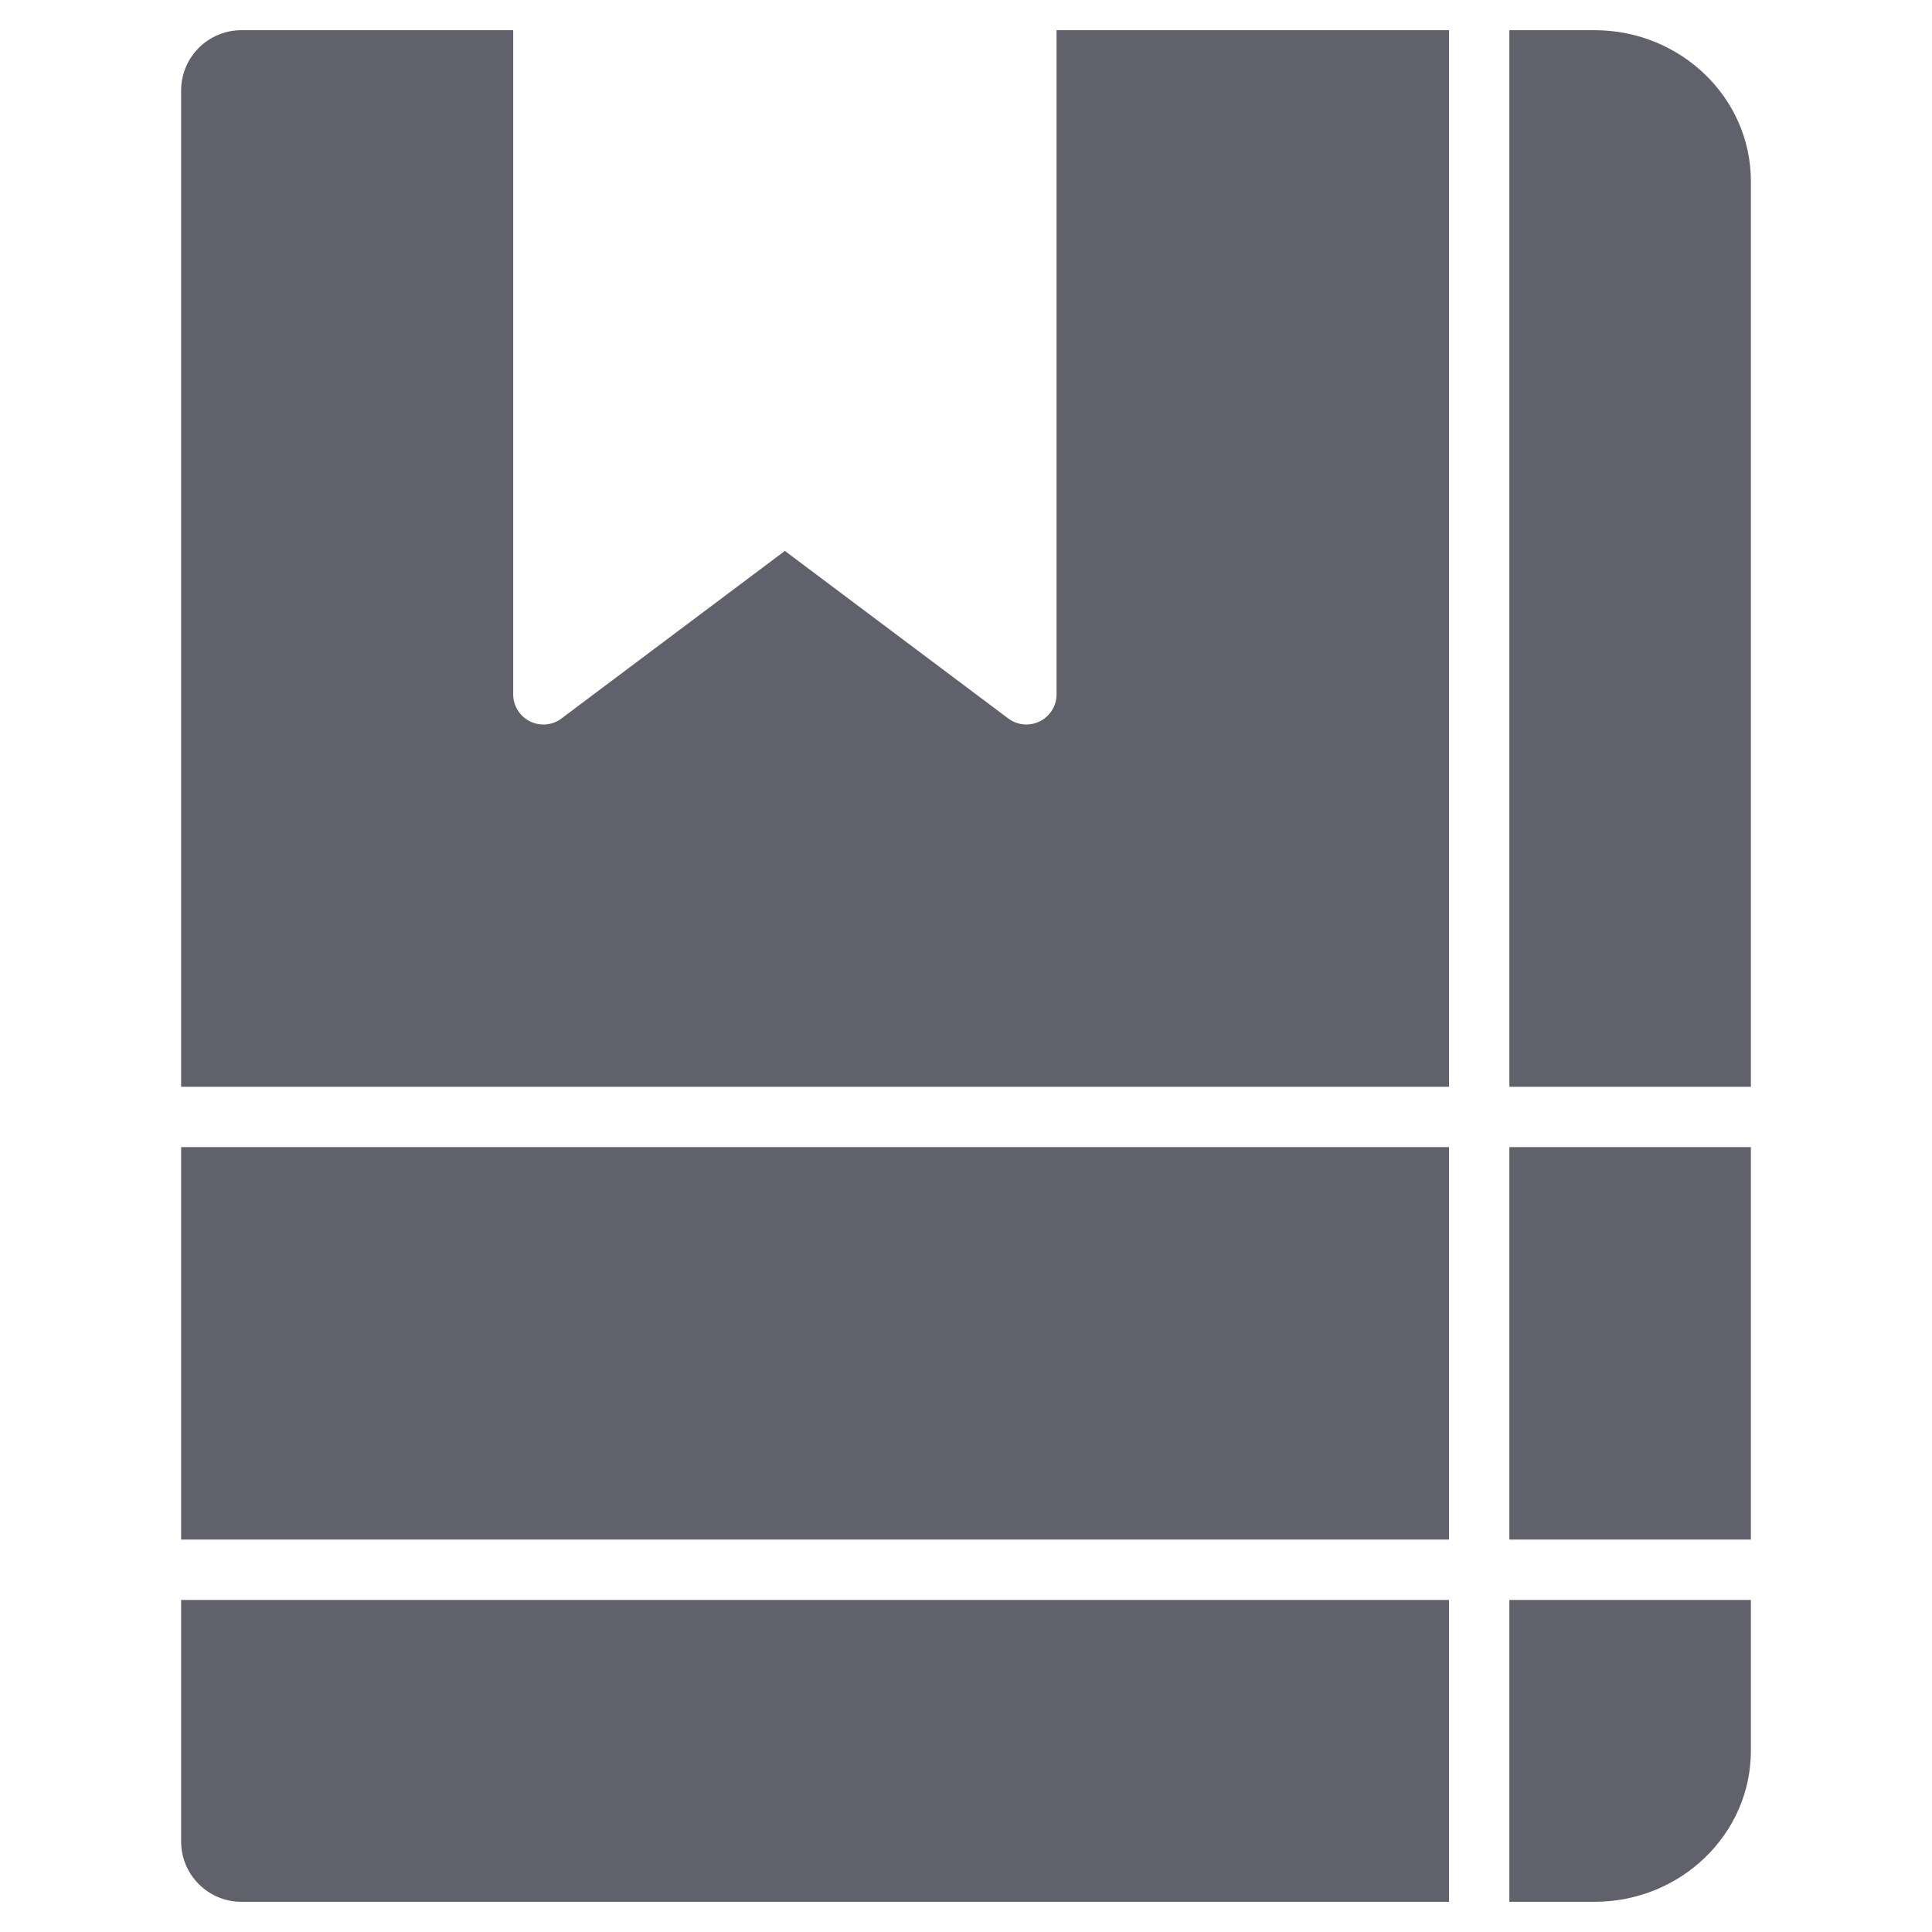 <svg xmlns="http://www.w3.org/2000/svg" height="64" width="64" viewBox="0 0 64 64"><title>agenda 3</title><g fill="#61616b" class="nc-icon-wrapper"><rect data-color="color-2" x="50" y="38" fill="#61616b" width="8" height="13"></rect> <path fill="#61616b" d="M50,36h8V6c0-2.757-2.324-5-5.182-5H50V36z"></path> <rect data-color="color-2" x="6" y="38" fill="#61616b" width="42" height="13"></rect> <path fill="#61616b" d="M48,36V1H35v22c0,0.379-0.214,0.725-0.553,0.895C34.306,23.965,34.152,24,34,24 c-0.212,0-0.424-0.067-0.6-0.2L26,18.25l-7.4,5.55c-0.302,0.229-0.708,0.264-1.047,0.095C17.214,23.725,17,23.379,17,23V1h-1h-2h-2 H8C6.895,1,6,1.895,6,3v33H48z"></path> <path fill="#61616b" d="M50,53v10h2.818C55.676,63,58,60.757,58,58v-5H50z"></path> <path fill="#61616b" d="M48,53H6v8c0,1.105,0.895,2,2,2h4h2h2h3h29V53z"></path></g></svg>